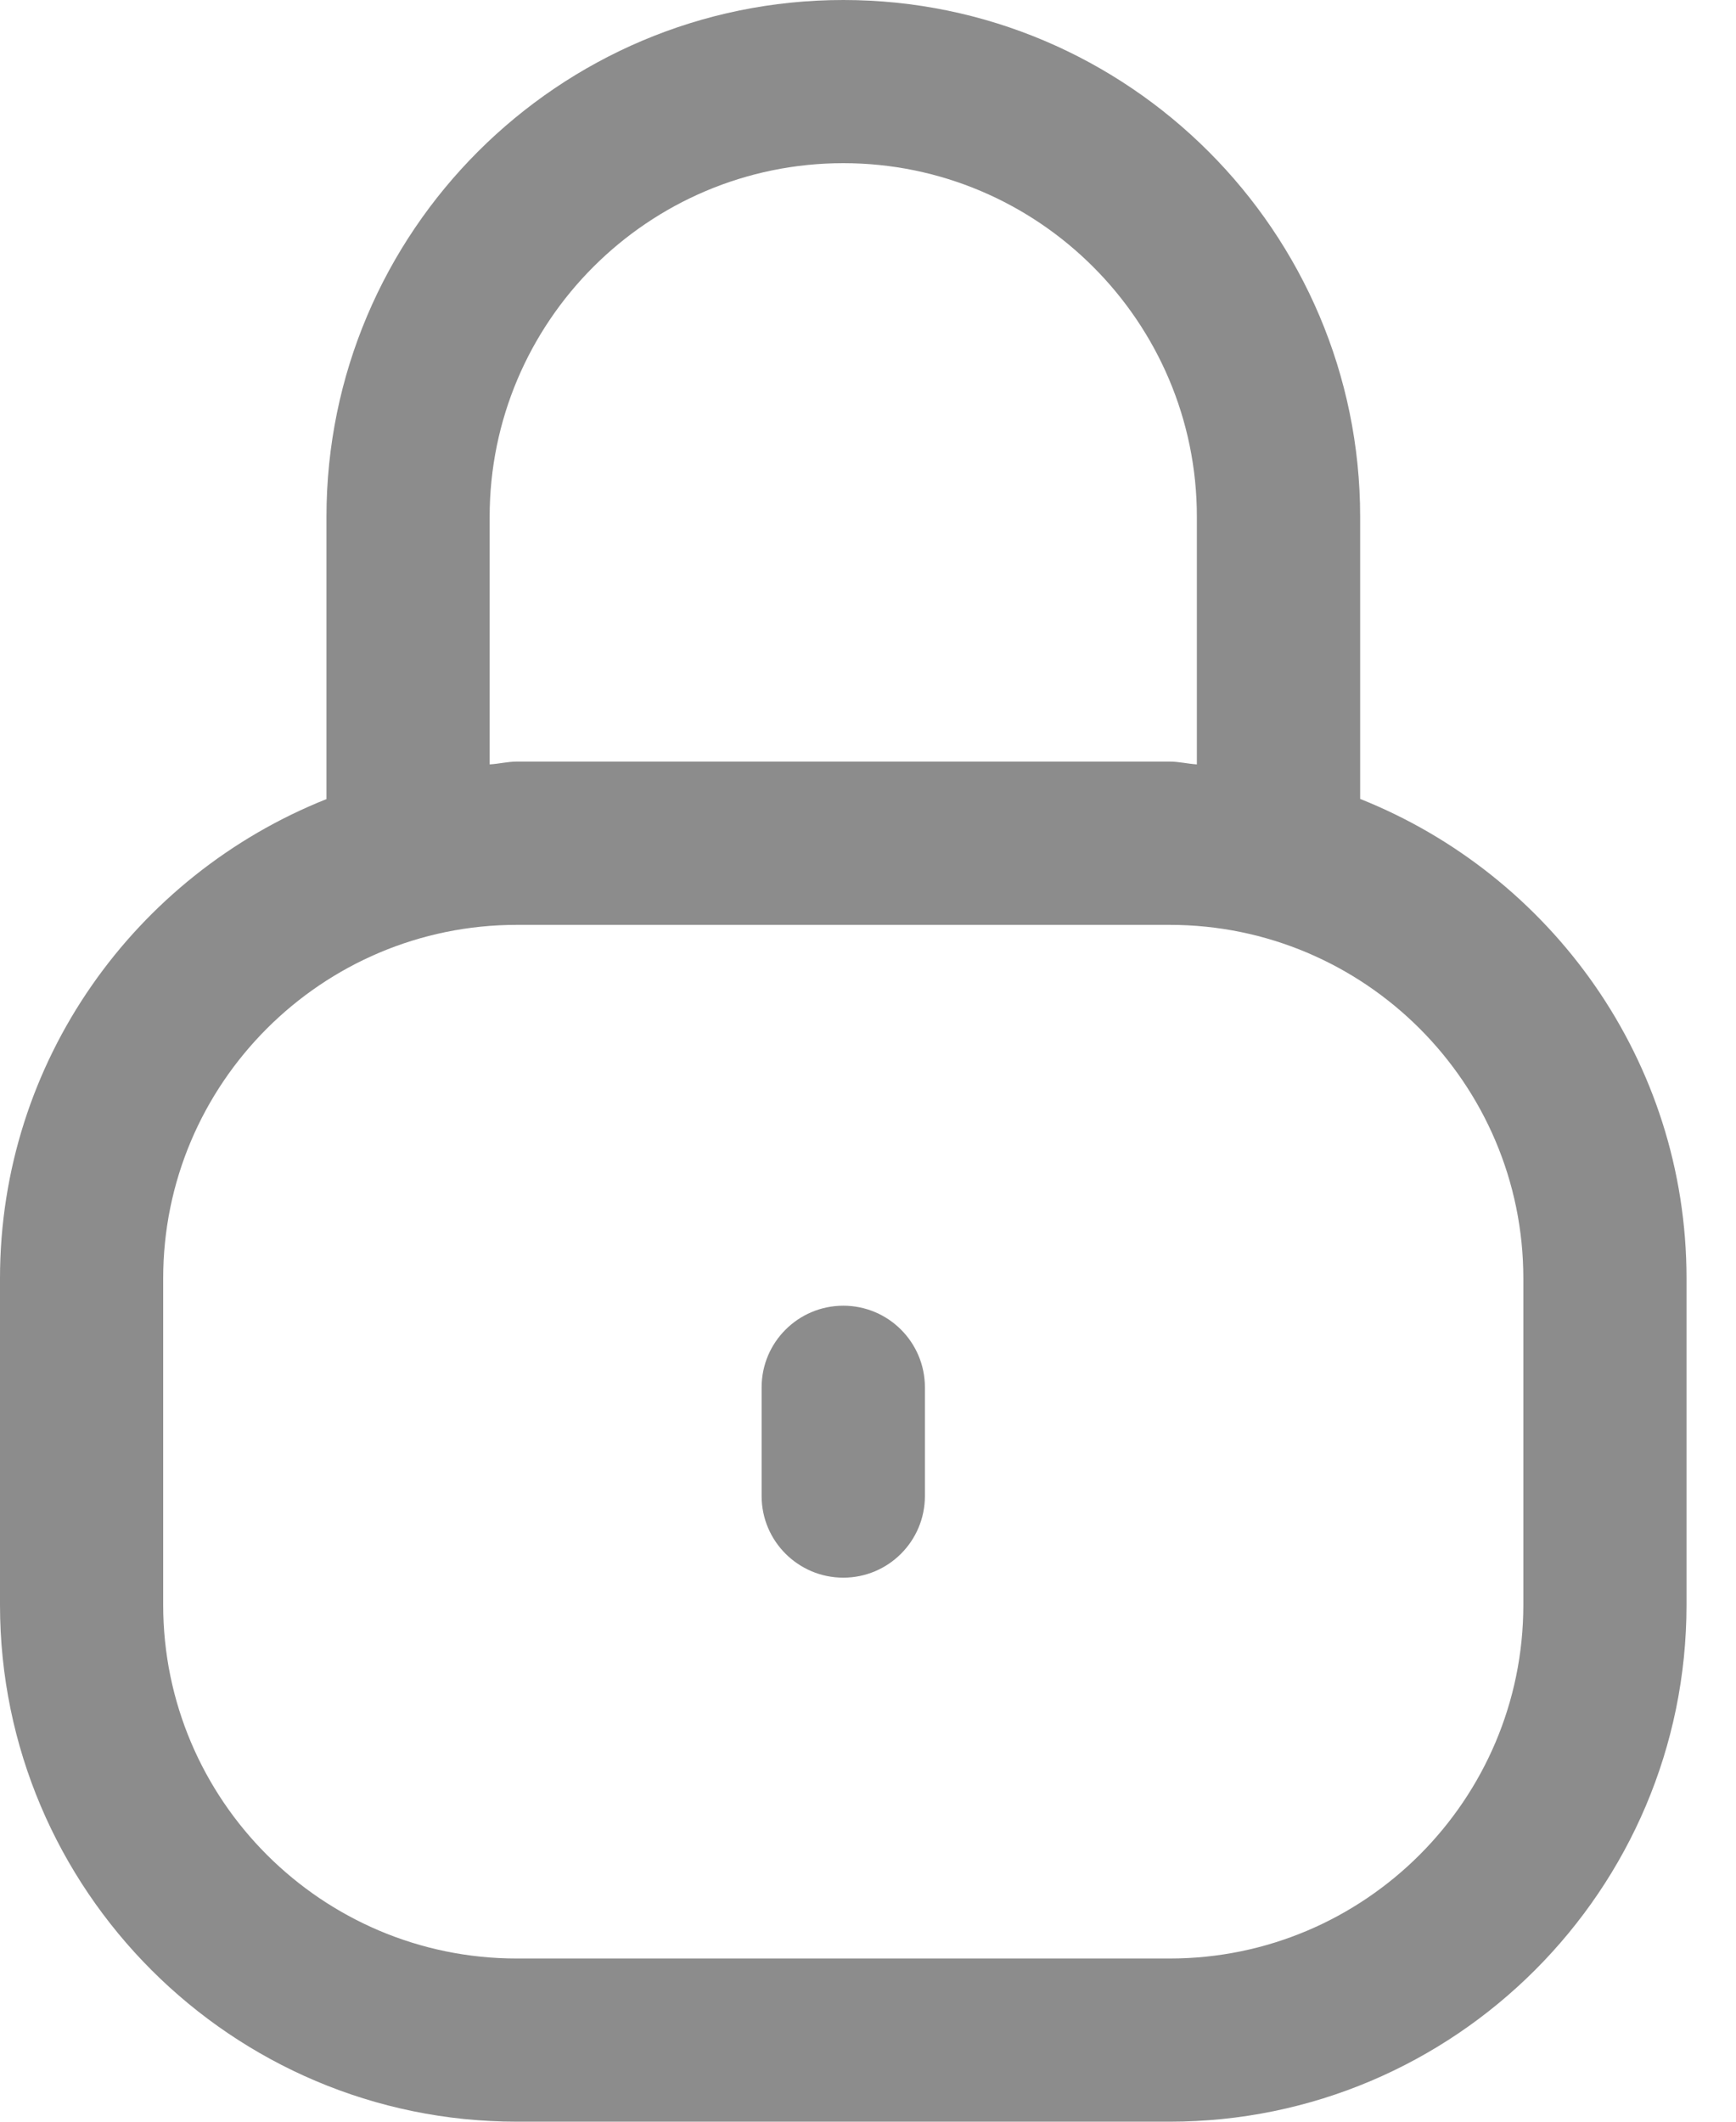 <svg width="18" height="22" viewBox="0 0 18 22" fill="none" xmlns="http://www.w3.org/2000/svg">
<path d="M14.103 8.284V5.359C14.103 2.404 11.698 0 8.744 0C5.789 0 3.385 2.404 3.385 5.359V8.286C1.406 9.074 0 11 0 13.256V16.641C0 19.596 2.404 22 5.359 22H12.128C15.083 22 17.487 19.596 17.487 16.641V13.256C17.487 11 16.081 9.073 14.103 8.284ZM5.077 5.359C5.077 3.337 6.722 1.692 8.744 1.692C10.765 1.692 12.41 3.337 12.41 5.359V7.926C12.314 7.92 12.225 7.897 12.128 7.897H5.359C5.262 7.897 5.173 7.921 5.077 7.926V5.359ZM15.795 16.641C15.795 18.663 14.15 20.308 12.128 20.308H5.359C3.337 20.308 1.692 18.663 1.692 16.641V13.256C1.692 11.235 3.337 9.59 5.359 9.59H12.128C14.15 9.59 15.795 11.235 15.795 13.256V16.641ZM9.59 14.385V15.513C9.59 15.98 9.211 16.359 8.744 16.359C8.277 16.359 7.897 15.98 7.897 15.513V14.385C7.897 13.918 8.277 13.539 8.744 13.539C9.211 13.539 9.59 13.918 9.59 14.385Z" fill="#8C8C8C"/>
</svg>
